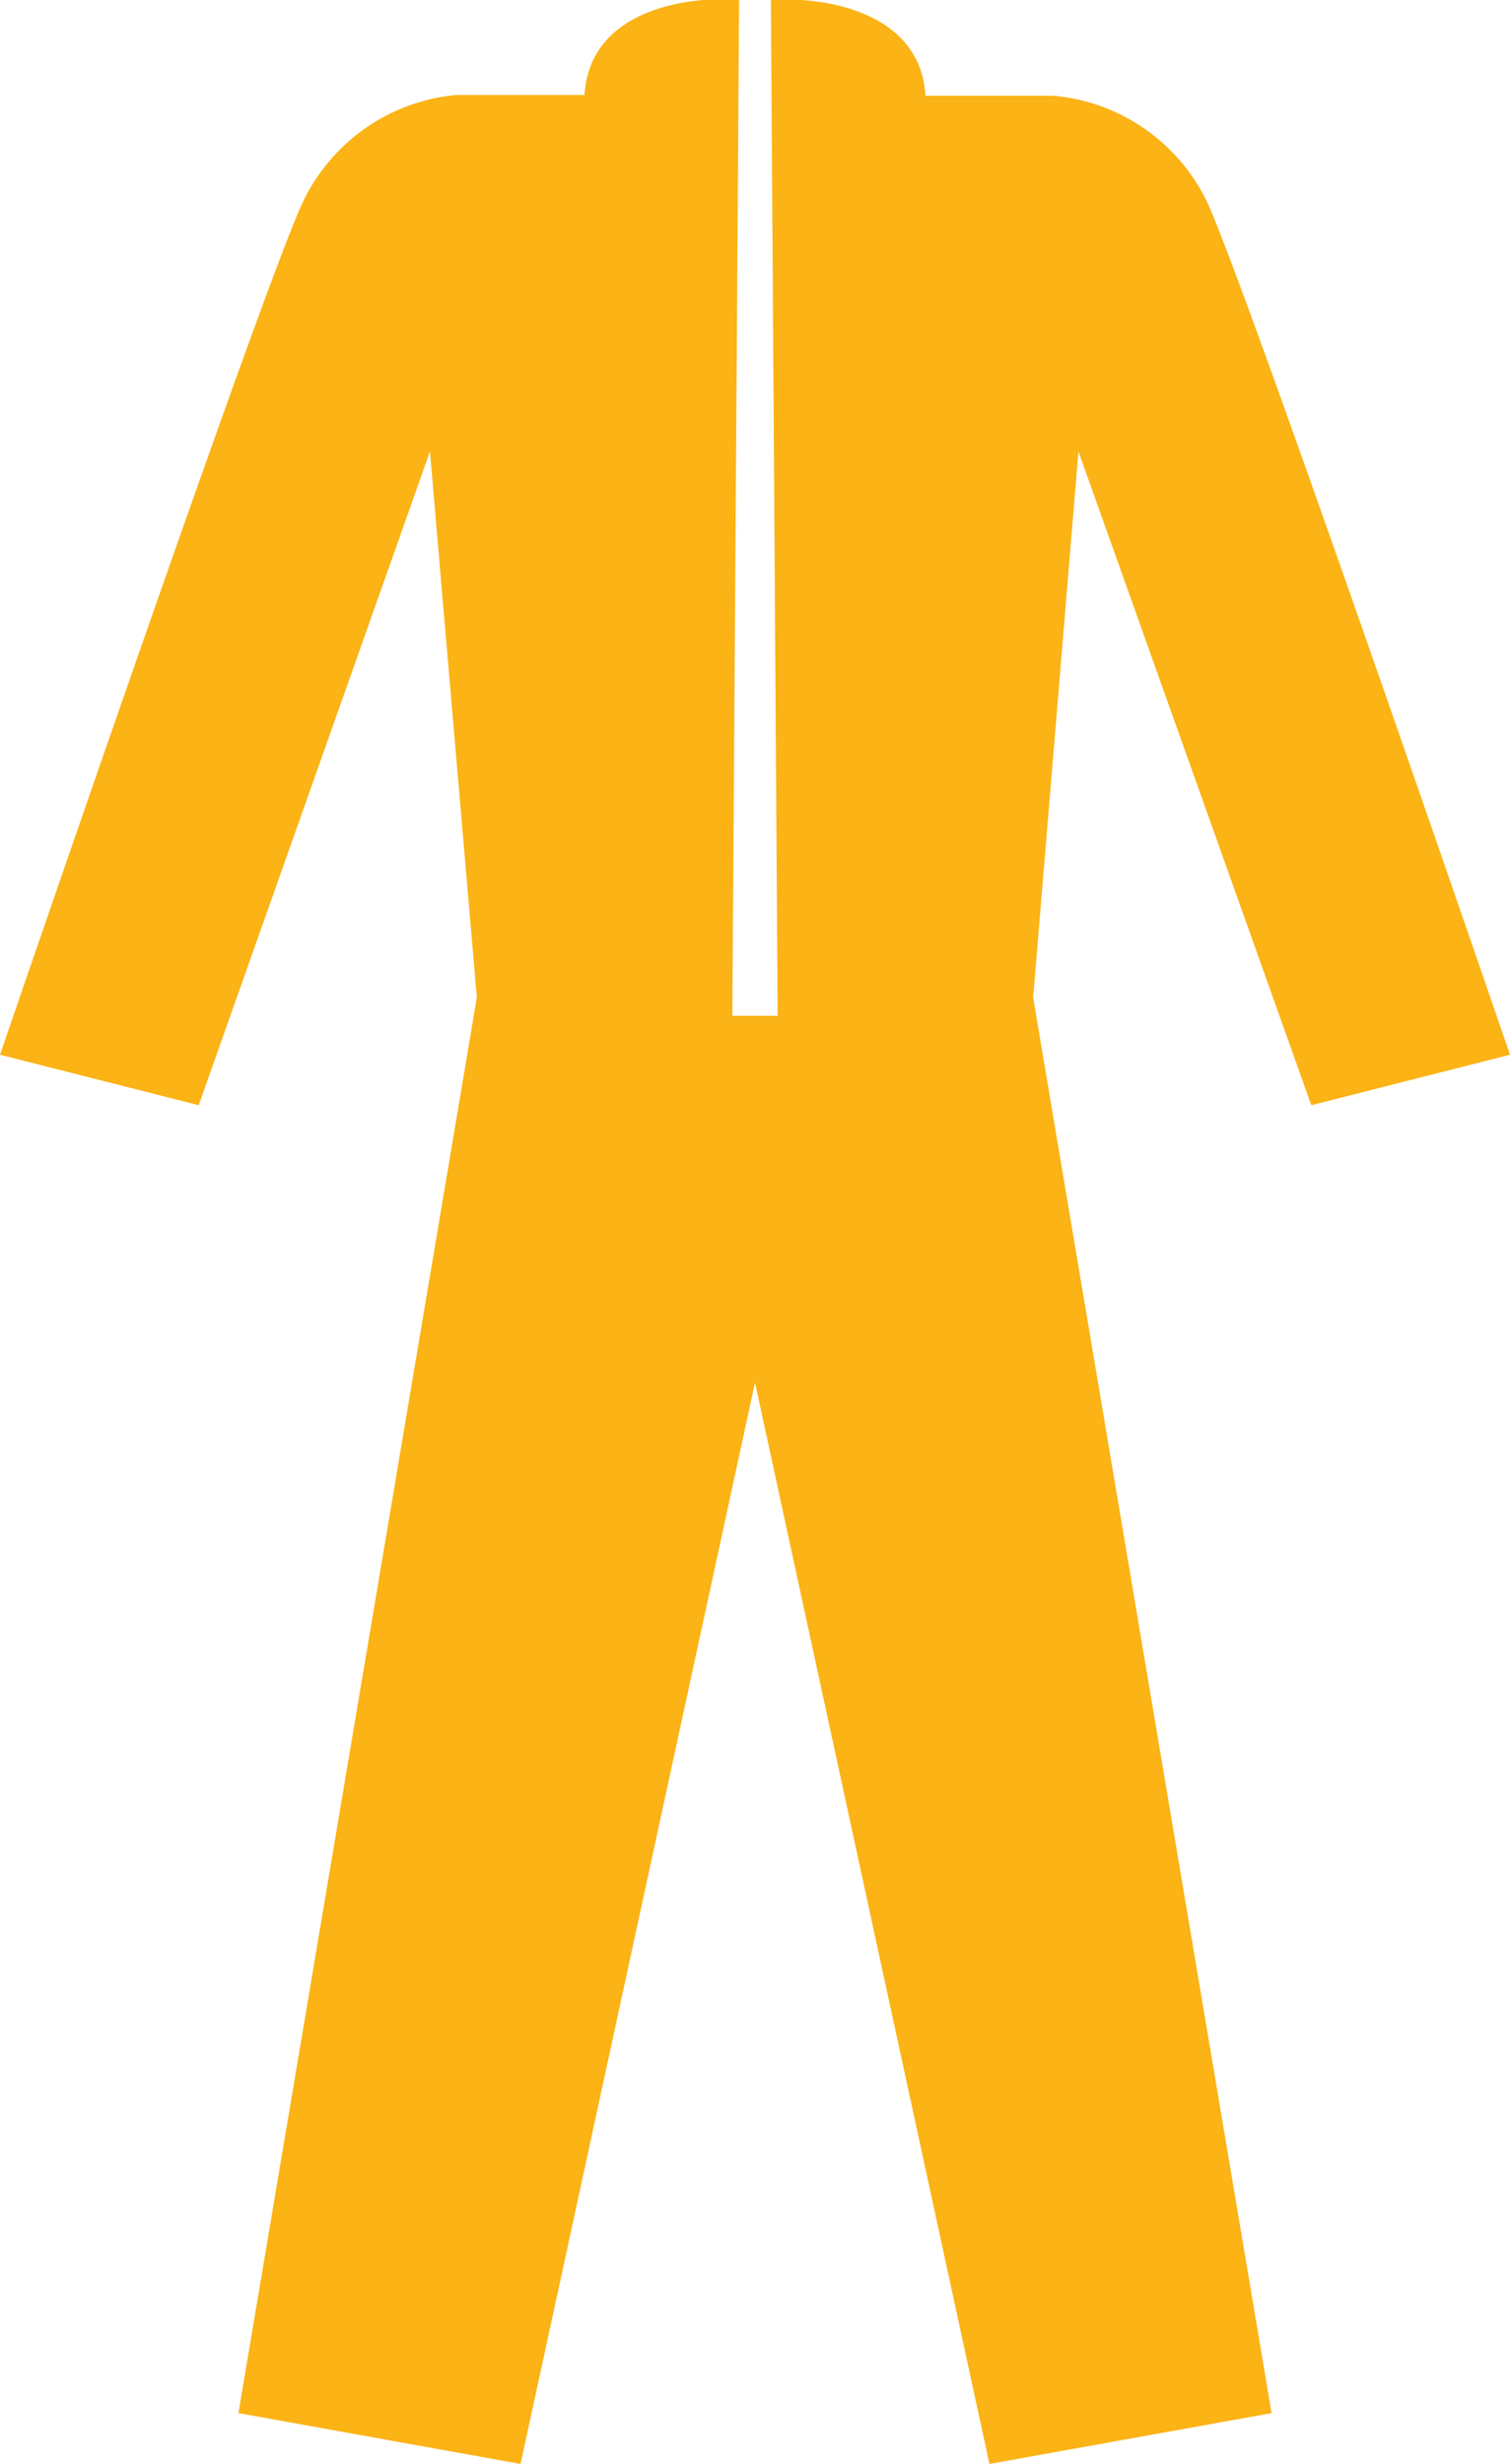 <svg id="Layer_1" data-name="Layer 1" xmlns="http://www.w3.org/2000/svg" width="38" height="62" viewBox="0 0 38 62"><defs><style>.cls-1{fill:#fbb315;}</style></defs><title>suit</title><path class="cls-1" d="M18.6,0c-1.24-.11-3.76.22-3.89,2.39H11.48A4.76,4.76,0,0,0,7.6,5.13c-.91,2-5.44,15.12-7.6,21.41l5,1.27,5.82-16.45L12,25.1,6,60.72,13.1,62,19,34.79,24.9,62,32,60.72,26,25.1l1.14-13.74L33,27.81l5-1.27c-2.16-6.29-6.69-19.37-7.6-21.41a4.76,4.76,0,0,0-3.88-2.72H23.29C23.16.24,20.64-.09,19.4,0l.17,25.56H18.43Z"/></svg>
